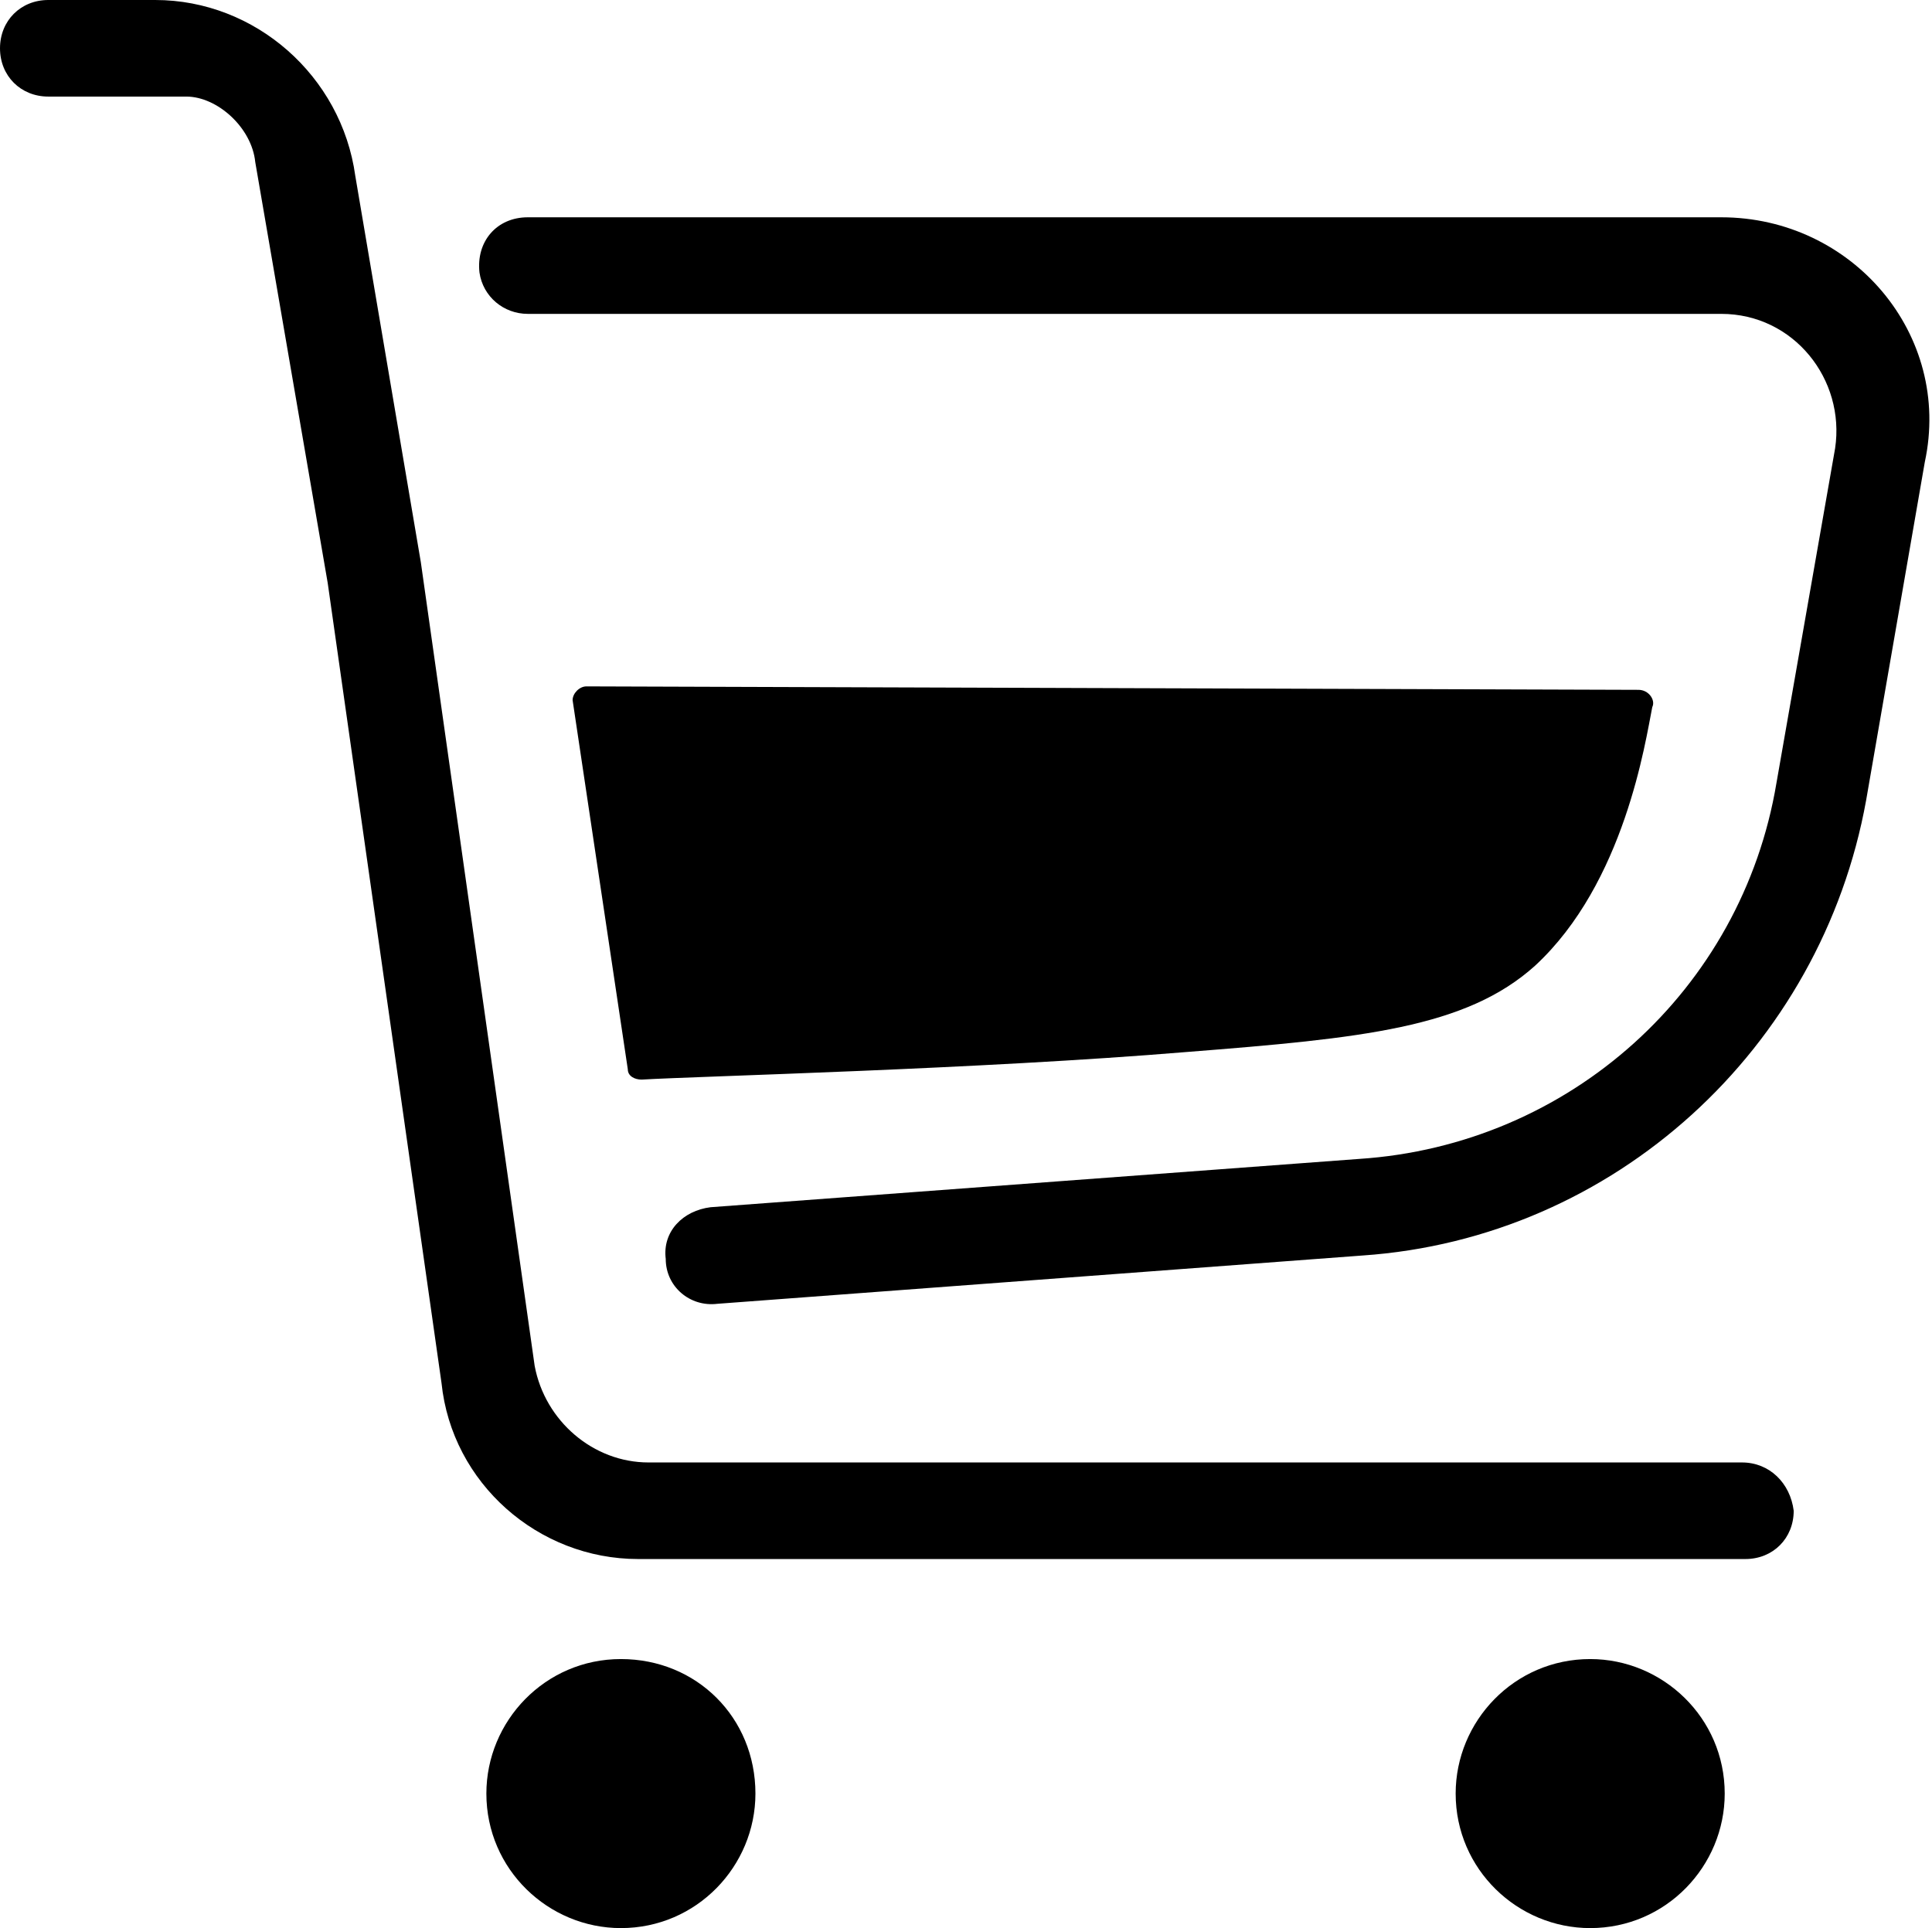 <?xml version="1.0" standalone="no"?><!DOCTYPE svg PUBLIC "-//W3C//DTD SVG 1.1//EN" "http://www.w3.org/Graphics/SVG/1.1/DTD/svg11.dtd"><svg t="1522115716909" class="icon" style="" viewBox="0 0 1026 1024" version="1.1" xmlns="http://www.w3.org/2000/svg" p-id="12810" xmlns:xlink="http://www.w3.org/1999/xlink" width="200.391" height="200"><defs><style type="text/css"></style></defs><path d="M914.089 115.406 280.272 115.406c-16.487 0-27.478 12.823-25.646 29.309 1.832 12.823 12.823 21.982 25.646 21.982l633.818 0c38.469 0 65.946 34.805 60.451 71.442l-31.141 177.689c-18.318 109.911-109.911 192.343-221.653 199.671L377.36 641.145c-14.655 1.832-25.646 12.823-23.814 27.478 0 14.655 12.823 25.646 27.478 23.814l342.555-25.646c133.725-9.159 243.635-109.911 267.449-241.803l31.141-179.521C1036.823 177.689 983.699 115.406 914.089 115.406z" p-id="12811"></path><path d="M844.479 881.116c-40.301 0-71.442 32.973-71.442 71.442 0 40.301 32.973 71.442 71.442 71.442 40.301 0 71.442-32.973 71.442-71.442C915.921 912.258 882.948 881.116 844.479 881.116z" p-id="12812"></path><path d="M329.732 881.116c-40.301 0-71.442 32.973-71.442 71.442 0 40.301 32.973 71.442 71.442 71.442 40.301 0 71.442-32.973 71.442-71.442C401.174 912.258 370.032 881.116 329.732 881.116z" p-id="12813"></path><path d="M925.08 776.701 344.386 776.701c-29.309 0-54.955-21.982-60.451-51.292l-60.451-426.819L188.68 93.424C181.352 40.301 135.556 0 82.433 0L25.646 0C10.991 0 0 10.991 0 25.646c0 14.655 10.991 25.646 25.646 25.646 29.309 0 73.274 0 73.274 0 16.487 0 34.805 16.487 36.637 34.805l38.469 223.485 60.451 424.987c5.496 53.123 51.292 93.424 104.415 93.424l588.021 0c14.655 0 25.646-10.991 25.646-25.646 0 0 0 0 0 0C950.726 787.692 939.735 776.701 925.08 776.701z" p-id="12814"></path><path d="M340.723 573.367c31.141-1.832 179.521-5.496 289.431-14.655 93.424-7.327 148.379-12.823 185.016-45.796 47.628-43.964 58.619-119.07 62.283-137.388 1.832-3.664-1.832-9.159-7.327-9.159l-558.712-1.832c-3.664 0-7.327 3.664-7.327 7.327L333.395 567.871C333.395 571.535 337.059 573.367 340.723 573.367z" p-id="12815"></path></svg>